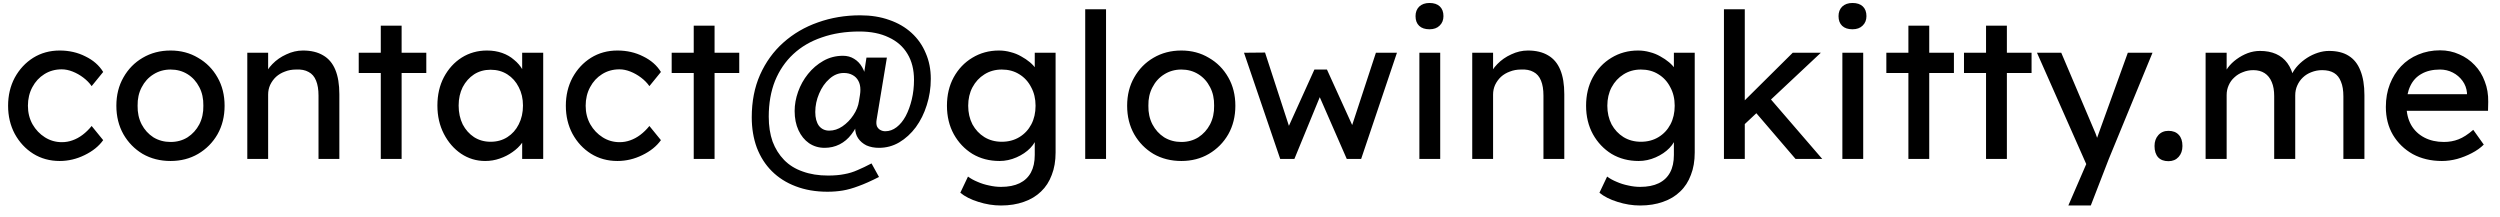 <svg width="173" height="15" viewBox="0 0 173 15" fill="none" xmlns="http://www.w3.org/2000/svg">
<path d="M4.13 11.14C3.449 11.14 2.837 10.972 2.296 10.636C1.764 10.3 1.339 9.843 1.022 9.264C0.714 8.685 0.56 8.037 0.56 7.318C0.56 6.599 0.714 5.951 1.022 5.372C1.339 4.793 1.764 4.336 2.296 4C2.837 3.664 3.449 3.496 4.13 3.496C4.783 3.496 5.376 3.631 5.908 3.902C6.449 4.163 6.86 4.523 7.14 4.98L6.342 5.96C6.193 5.745 6.001 5.549 5.768 5.372C5.535 5.195 5.287 5.055 5.026 4.952C4.765 4.849 4.513 4.798 4.27 4.798C3.822 4.798 3.421 4.91 3.066 5.134C2.721 5.349 2.445 5.647 2.24 6.03C2.035 6.413 1.932 6.842 1.932 7.318C1.932 7.794 2.039 8.223 2.254 8.606C2.469 8.979 2.753 9.278 3.108 9.502C3.463 9.726 3.855 9.838 4.284 9.838C4.536 9.838 4.779 9.796 5.012 9.712C5.255 9.628 5.488 9.502 5.712 9.334C5.936 9.166 6.146 8.961 6.342 8.718L7.14 9.698C6.841 10.118 6.412 10.463 5.852 10.734C5.301 11.005 4.727 11.14 4.13 11.14ZM11.804 11.14C11.085 11.14 10.441 10.977 9.872 10.65C9.312 10.314 8.869 9.861 8.542 9.292C8.216 8.713 8.052 8.055 8.052 7.318C8.052 6.581 8.216 5.927 8.542 5.358C8.869 4.779 9.312 4.327 9.872 4C10.441 3.664 11.085 3.496 11.804 3.496C12.514 3.496 13.148 3.664 13.708 4C14.277 4.327 14.726 4.779 15.052 5.358C15.379 5.927 15.542 6.581 15.542 7.318C15.542 8.055 15.379 8.713 15.052 9.292C14.726 9.861 14.277 10.314 13.708 10.65C13.148 10.977 12.514 11.14 11.804 11.14ZM11.804 9.824C12.243 9.824 12.635 9.717 12.98 9.502C13.325 9.278 13.596 8.979 13.792 8.606C13.988 8.223 14.082 7.794 14.072 7.318C14.082 6.833 13.988 6.403 13.792 6.03C13.596 5.647 13.325 5.349 12.98 5.134C12.635 4.919 12.243 4.812 11.804 4.812C11.366 4.812 10.969 4.924 10.614 5.148C10.269 5.363 9.998 5.661 9.802 6.044C9.606 6.417 9.513 6.842 9.522 7.318C9.513 7.794 9.606 8.223 9.802 8.606C9.998 8.979 10.269 9.278 10.614 9.502C10.969 9.717 11.366 9.824 11.804 9.824ZM17.113 11V3.65H18.555V5.162L18.303 5.33C18.397 5.003 18.579 4.705 18.849 4.434C19.12 4.154 19.442 3.93 19.816 3.762C20.189 3.585 20.572 3.496 20.963 3.496C21.523 3.496 21.99 3.608 22.363 3.832C22.737 4.047 23.017 4.378 23.203 4.826C23.39 5.274 23.483 5.839 23.483 6.52V11H22.041V6.618C22.041 6.198 21.985 5.853 21.873 5.582C21.762 5.302 21.589 5.101 21.355 4.98C21.122 4.849 20.833 4.793 20.488 4.812C20.207 4.812 19.951 4.859 19.718 4.952C19.484 5.036 19.279 5.157 19.102 5.316C18.933 5.475 18.798 5.661 18.695 5.876C18.602 6.081 18.555 6.305 18.555 6.548V11H17.841C17.72 11 17.599 11 17.477 11C17.356 11 17.235 11 17.113 11ZM26.35 11V1.774H27.792V11H26.35ZM24.824 5.05V3.65H29.5V5.05H24.824ZM33.572 11.14C32.966 11.14 32.41 10.972 31.906 10.636C31.412 10.3 31.015 9.843 30.716 9.264C30.418 8.685 30.268 8.032 30.268 7.304C30.268 6.567 30.418 5.913 30.716 5.344C31.024 4.765 31.435 4.313 31.948 3.986C32.471 3.659 33.054 3.496 33.698 3.496C34.081 3.496 34.431 3.552 34.748 3.664C35.066 3.776 35.341 3.935 35.574 4.14C35.817 4.336 36.013 4.565 36.162 4.826C36.321 5.087 36.419 5.367 36.456 5.666L36.134 5.554V3.65H37.59V11H36.134V9.25L36.47 9.152C36.414 9.404 36.298 9.651 36.12 9.894C35.952 10.127 35.733 10.337 35.462 10.524C35.201 10.711 34.907 10.86 34.58 10.972C34.263 11.084 33.927 11.14 33.572 11.14ZM33.95 9.81C34.389 9.81 34.776 9.703 35.112 9.488C35.448 9.273 35.71 8.979 35.896 8.606C36.092 8.223 36.19 7.789 36.19 7.304C36.19 6.828 36.092 6.403 35.896 6.03C35.71 5.657 35.448 5.363 35.112 5.148C34.776 4.933 34.389 4.826 33.95 4.826C33.521 4.826 33.138 4.933 32.802 5.148C32.476 5.363 32.214 5.657 32.018 6.03C31.832 6.403 31.738 6.828 31.738 7.304C31.738 7.789 31.832 8.223 32.018 8.606C32.214 8.979 32.476 9.273 32.802 9.488C33.138 9.703 33.521 9.81 33.95 9.81ZM42.726 11.14C42.044 11.14 41.433 10.972 40.892 10.636C40.36 10.3 39.935 9.843 39.618 9.264C39.31 8.685 39.156 8.037 39.156 7.318C39.156 6.599 39.31 5.951 39.618 5.372C39.935 4.793 40.36 4.336 40.892 4C41.433 3.664 42.044 3.496 42.726 3.496C43.379 3.496 43.972 3.631 44.504 3.902C45.045 4.163 45.456 4.523 45.736 4.98L44.938 5.96C44.788 5.745 44.597 5.549 44.364 5.372C44.13 5.195 43.883 5.055 43.622 4.952C43.36 4.849 43.108 4.798 42.866 4.798C42.418 4.798 42.016 4.91 41.662 5.134C41.316 5.349 41.041 5.647 40.836 6.03C40.63 6.413 40.528 6.842 40.528 7.318C40.528 7.794 40.635 8.223 40.85 8.606C41.064 8.979 41.349 9.278 41.704 9.502C42.058 9.726 42.45 9.838 42.88 9.838C43.132 9.838 43.374 9.796 43.608 9.712C43.85 9.628 44.084 9.502 44.308 9.334C44.532 9.166 44.742 8.961 44.938 8.718L45.736 9.698C45.437 10.118 45.008 10.463 44.448 10.734C43.897 11.005 43.323 11.14 42.726 11.14ZM48.006 11V1.774H49.448V11H48.006ZM46.48 5.05V3.65H51.156V5.05H46.48ZM57.257 13.268C56.445 13.268 55.712 13.142 55.059 12.89C54.415 12.647 53.864 12.297 53.407 11.84C52.959 11.392 52.614 10.851 52.371 10.216C52.138 9.581 52.021 8.881 52.021 8.116C52.021 7.024 52.212 6.044 52.595 5.176C52.987 4.299 53.524 3.557 54.205 2.95C54.896 2.334 55.694 1.867 56.599 1.55C57.514 1.223 58.489 1.06 59.525 1.06C60.272 1.06 60.944 1.167 61.541 1.382C62.138 1.587 62.652 1.886 63.081 2.278C63.51 2.67 63.837 3.137 64.061 3.678C64.294 4.21 64.411 4.803 64.411 5.456C64.411 6.091 64.318 6.697 64.131 7.276C63.954 7.845 63.702 8.354 63.375 8.802C63.048 9.241 62.666 9.591 62.227 9.852C61.798 10.104 61.331 10.23 60.827 10.23C60.5 10.23 60.211 10.174 59.959 10.062C59.716 9.941 59.525 9.777 59.385 9.572C59.245 9.367 59.175 9.119 59.175 8.83C59.175 8.69 59.189 8.541 59.217 8.382C59.254 8.223 59.282 8.06 59.301 7.892L59.497 8.172C59.357 8.611 59.166 8.984 58.923 9.292C58.69 9.6 58.414 9.833 58.097 9.992C57.78 10.151 57.434 10.23 57.061 10.23C56.66 10.23 56.3 10.123 55.983 9.908C55.675 9.693 55.432 9.395 55.255 9.012C55.078 8.629 54.989 8.186 54.989 7.682C54.989 7.243 55.068 6.8 55.227 6.352C55.386 5.904 55.614 5.493 55.913 5.12C56.212 4.747 56.566 4.443 56.977 4.21C57.388 3.977 57.84 3.86 58.335 3.86C58.624 3.86 58.881 3.93 59.105 4.07C59.338 4.21 59.525 4.406 59.665 4.658C59.814 4.91 59.903 5.204 59.931 5.54L59.595 6.366L59.959 3.986H61.373L60.659 8.298C60.631 8.475 60.64 8.625 60.687 8.746C60.743 8.858 60.822 8.942 60.925 8.998C61.028 9.054 61.14 9.082 61.261 9.082C61.541 9.082 61.802 8.989 62.045 8.802C62.288 8.615 62.498 8.359 62.675 8.032C62.852 7.696 62.992 7.313 63.095 6.884C63.198 6.455 63.249 6.002 63.249 5.526C63.249 4.826 63.1 4.229 62.801 3.734C62.502 3.23 62.068 2.847 61.499 2.586C60.939 2.315 60.262 2.18 59.469 2.18C58.517 2.18 57.654 2.315 56.879 2.586C56.104 2.847 55.442 3.235 54.891 3.748C54.35 4.252 53.93 4.868 53.631 5.596C53.342 6.324 53.197 7.15 53.197 8.074C53.197 8.718 53.286 9.292 53.463 9.796C53.65 10.291 53.916 10.715 54.261 11.07C54.606 11.425 55.036 11.691 55.549 11.868C56.062 12.055 56.646 12.148 57.299 12.148C57.738 12.148 58.116 12.115 58.433 12.05C58.75 11.994 59.054 11.901 59.343 11.77C59.632 11.649 59.954 11.495 60.309 11.308L60.827 12.246C60.276 12.526 59.805 12.736 59.413 12.876C59.021 13.025 58.657 13.128 58.321 13.184C57.985 13.24 57.63 13.268 57.257 13.268ZM57.383 9.04C57.7 9.04 58.004 8.942 58.293 8.746C58.592 8.541 58.844 8.284 59.049 7.976C59.264 7.659 59.394 7.332 59.441 6.996C59.469 6.828 59.492 6.683 59.511 6.562C59.53 6.441 59.539 6.324 59.539 6.212C59.539 5.969 59.492 5.764 59.399 5.596C59.306 5.419 59.17 5.283 58.993 5.19C58.825 5.097 58.624 5.05 58.391 5.05C58.027 5.05 57.696 5.185 57.397 5.456C57.098 5.717 56.86 6.058 56.683 6.478C56.506 6.889 56.417 7.313 56.417 7.752C56.417 8.153 56.501 8.471 56.669 8.704C56.846 8.928 57.084 9.04 57.383 9.04ZM69.267 14.22C68.744 14.22 68.221 14.136 67.699 13.968C67.185 13.809 66.77 13.599 66.453 13.338L66.985 12.218C67.171 12.358 67.391 12.479 67.643 12.582C67.895 12.694 68.161 12.778 68.441 12.834C68.721 12.899 68.996 12.932 69.267 12.932C69.78 12.932 70.209 12.848 70.555 12.68C70.9 12.512 71.161 12.265 71.339 11.938C71.516 11.611 71.605 11.205 71.605 10.72V9.306L71.759 9.404C71.712 9.693 71.558 9.973 71.297 10.244C71.045 10.505 70.727 10.72 70.345 10.888C69.962 11.056 69.57 11.14 69.169 11.14C68.469 11.14 67.843 10.977 67.293 10.65C66.751 10.314 66.322 9.861 66.005 9.292C65.687 8.713 65.529 8.055 65.529 7.318C65.529 6.581 65.683 5.927 65.991 5.358C66.308 4.779 66.737 4.327 67.279 4C67.829 3.664 68.445 3.496 69.127 3.496C69.407 3.496 69.677 3.533 69.939 3.608C70.2 3.673 70.443 3.771 70.667 3.902C70.891 4.023 71.091 4.159 71.269 4.308C71.446 4.457 71.591 4.616 71.703 4.784C71.815 4.952 71.885 5.111 71.913 5.26L71.605 5.372V3.65H73.047V10.552C73.047 11.14 72.958 11.658 72.781 12.106C72.613 12.563 72.365 12.946 72.039 13.254C71.712 13.571 71.315 13.809 70.849 13.968C70.382 14.136 69.855 14.22 69.267 14.22ZM69.323 9.81C69.78 9.81 70.186 9.703 70.541 9.488C70.895 9.273 71.171 8.979 71.367 8.606C71.563 8.233 71.661 7.803 71.661 7.318C71.661 6.833 71.558 6.403 71.353 6.03C71.157 5.647 70.881 5.349 70.527 5.134C70.181 4.919 69.78 4.812 69.323 4.812C68.875 4.812 68.473 4.924 68.119 5.148C67.773 5.363 67.498 5.661 67.293 6.044C67.097 6.417 66.999 6.842 66.999 7.318C66.999 7.794 67.097 8.223 67.293 8.606C67.498 8.979 67.773 9.273 68.119 9.488C68.473 9.703 68.875 9.81 69.323 9.81ZM75.097 11V0.64H76.538V11H75.097ZM81.749 11.14C81.031 11.14 80.387 10.977 79.817 10.65C79.257 10.314 78.814 9.861 78.487 9.292C78.161 8.713 77.998 8.055 77.998 7.318C77.998 6.581 78.161 5.927 78.487 5.358C78.814 4.779 79.257 4.327 79.817 4C80.387 3.664 81.031 3.496 81.749 3.496C82.459 3.496 83.094 3.664 83.653 4C84.223 4.327 84.671 4.779 84.998 5.358C85.324 5.927 85.487 6.581 85.487 7.318C85.487 8.055 85.324 8.713 84.998 9.292C84.671 9.861 84.223 10.314 83.653 10.65C83.094 10.977 82.459 11.14 81.749 11.14ZM81.749 9.824C82.188 9.824 82.58 9.717 82.925 9.502C83.271 9.278 83.541 8.979 83.737 8.606C83.933 8.223 84.027 7.794 84.017 7.318C84.027 6.833 83.933 6.403 83.737 6.03C83.541 5.647 83.271 5.349 82.925 5.134C82.58 4.919 82.188 4.812 81.749 4.812C81.311 4.812 80.914 4.924 80.559 5.148C80.214 5.363 79.944 5.661 79.748 6.044C79.552 6.417 79.458 6.842 79.468 7.318C79.458 7.794 79.552 8.223 79.748 8.606C79.944 8.979 80.214 9.278 80.559 9.502C80.914 9.717 81.311 9.824 81.749 9.824ZM88.591 11L86.085 3.65L87.541 3.636L89.333 9.138L89.011 9.11L90.957 4.812H91.825L93.785 9.124L93.407 9.152L95.213 3.65H96.669L94.191 11H93.197L91.153 6.324L91.475 6.366L89.571 11H88.591ZM98.221 11V3.65H99.663V11H98.221ZM98.921 2.026C98.613 2.026 98.375 1.947 98.207 1.788C98.039 1.629 97.955 1.405 97.955 1.116C97.955 0.845 98.039 0.626 98.207 0.458C98.384 0.29 98.622 0.206 98.921 0.206C99.229 0.206 99.467 0.285 99.635 0.444C99.803 0.603 99.887 0.827 99.887 1.116C99.887 1.387 99.798 1.606 99.621 1.774C99.453 1.942 99.219 2.026 98.921 2.026ZM101.879 11V3.65H103.321V5.162L103.069 5.33C103.162 5.003 103.344 4.705 103.615 4.434C103.886 4.154 104.208 3.93 104.581 3.762C104.954 3.585 105.337 3.496 105.729 3.496C106.289 3.496 106.756 3.608 107.129 3.832C107.502 4.047 107.782 4.378 107.969 4.826C108.156 5.274 108.249 5.839 108.249 6.52V11H106.807V6.618C106.807 6.198 106.751 5.853 106.639 5.582C106.527 5.302 106.354 5.101 106.121 4.98C105.888 4.849 105.598 4.793 105.253 4.812C104.973 4.812 104.716 4.859 104.483 4.952C104.25 5.036 104.044 5.157 103.867 5.316C103.699 5.475 103.564 5.661 103.461 5.876C103.368 6.081 103.321 6.305 103.321 6.548V11H102.607C102.486 11 102.364 11 102.243 11C102.122 11 102 11 101.879 11ZM113.495 14.22C112.973 14.22 112.45 14.136 111.927 13.968C111.414 13.809 110.999 13.599 110.681 13.338L111.213 12.218C111.4 12.358 111.619 12.479 111.871 12.582C112.123 12.694 112.389 12.778 112.669 12.834C112.949 12.899 113.225 12.932 113.495 12.932C114.009 12.932 114.438 12.848 114.783 12.68C115.129 12.512 115.39 12.265 115.567 11.938C115.745 11.611 115.833 11.205 115.833 10.72V9.306L115.987 9.404C115.941 9.693 115.787 9.973 115.525 10.244C115.273 10.505 114.956 10.72 114.573 10.888C114.191 11.056 113.799 11.14 113.397 11.14C112.697 11.14 112.072 10.977 111.521 10.65C110.98 10.314 110.551 9.861 110.233 9.292C109.916 8.713 109.757 8.055 109.757 7.318C109.757 6.581 109.911 5.927 110.219 5.358C110.537 4.779 110.966 4.327 111.507 4C112.058 3.664 112.674 3.496 113.355 3.496C113.635 3.496 113.906 3.533 114.167 3.608C114.429 3.673 114.671 3.771 114.895 3.902C115.119 4.023 115.32 4.159 115.497 4.308C115.675 4.457 115.819 4.616 115.931 4.784C116.043 4.952 116.113 5.111 116.141 5.26L115.833 5.372V3.65H117.275V10.552C117.275 11.14 117.187 11.658 117.009 12.106C116.841 12.563 116.594 12.946 116.267 13.254C115.941 13.571 115.544 13.809 115.077 13.968C114.611 14.136 114.083 14.22 113.495 14.22ZM113.551 9.81C114.009 9.81 114.415 9.703 114.769 9.488C115.124 9.273 115.399 8.979 115.595 8.606C115.791 8.233 115.889 7.803 115.889 7.318C115.889 6.833 115.787 6.403 115.581 6.03C115.385 5.647 115.11 5.349 114.755 5.134C114.41 4.919 114.009 4.812 113.551 4.812C113.103 4.812 112.702 4.924 112.347 5.148C112.002 5.363 111.727 5.661 111.521 6.044C111.325 6.417 111.227 6.842 111.227 7.318C111.227 7.794 111.325 8.223 111.521 8.606C111.727 8.979 112.002 9.273 112.347 9.488C112.702 9.703 113.103 9.81 113.551 9.81ZM120.613 8.704L120.543 7.136L124.057 3.65H126.003L120.613 8.704ZM119.297 11V0.64H120.739V11H119.297ZM124.253 11L121.481 7.766L122.503 6.828L126.101 11H124.253ZM127.492 11V3.65H128.934V11H127.492ZM128.192 2.026C127.884 2.026 127.646 1.947 127.478 1.788C127.31 1.629 127.226 1.405 127.226 1.116C127.226 0.845 127.31 0.626 127.478 0.458C127.655 0.29 127.893 0.206 128.192 0.206C128.5 0.206 128.738 0.285 128.906 0.444C129.074 0.603 129.158 0.827 129.158 1.116C129.158 1.387 129.069 1.606 128.892 1.774C128.724 1.942 128.491 2.026 128.192 2.026ZM132.061 11V1.774H133.503V11H132.061ZM130.535 5.05V3.65H135.211V5.05H130.535ZM137.434 11V1.774H138.876V11H137.434ZM135.908 5.05V3.65H140.584V5.05H135.908ZM143.129 14.22L144.613 10.79L144.627 11.938L140.959 3.65H142.639L144.935 9.054C144.981 9.147 145.037 9.292 145.103 9.488C145.168 9.675 145.224 9.861 145.271 10.048L144.907 10.132C144.981 9.936 145.051 9.74 145.117 9.544C145.191 9.348 145.261 9.152 145.327 8.956L147.245 3.65H148.953L145.929 11L144.683 14.22H143.129ZM150.059 11.154C149.751 11.154 149.513 11.065 149.345 10.888C149.177 10.701 149.093 10.44 149.093 10.104C149.093 9.796 149.182 9.544 149.359 9.348C149.536 9.152 149.77 9.054 150.059 9.054C150.367 9.054 150.605 9.147 150.773 9.334C150.941 9.511 151.025 9.768 151.025 10.104C151.025 10.412 150.936 10.664 150.759 10.86C150.582 11.056 150.348 11.154 150.059 11.154ZM152.628 11V3.65H154.084V5.218L153.818 5.386C153.893 5.143 154.01 4.91 154.168 4.686C154.336 4.462 154.537 4.266 154.77 4.098C155.013 3.921 155.27 3.781 155.54 3.678C155.82 3.575 156.105 3.524 156.394 3.524C156.814 3.524 157.183 3.594 157.5 3.734C157.818 3.874 158.079 4.084 158.284 4.364C158.49 4.644 158.639 4.994 158.732 5.414L158.508 5.358L158.606 5.12C158.709 4.905 158.849 4.705 159.026 4.518C159.213 4.322 159.423 4.149 159.656 4C159.89 3.851 160.137 3.734 160.398 3.65C160.66 3.566 160.916 3.524 161.168 3.524C161.719 3.524 162.172 3.636 162.526 3.86C162.89 4.084 163.161 4.425 163.338 4.882C163.525 5.339 163.618 5.909 163.618 6.59V11H162.162V6.674C162.162 6.254 162.106 5.913 161.994 5.652C161.892 5.381 161.733 5.181 161.518 5.05C161.304 4.919 161.028 4.854 160.692 4.854C160.431 4.854 160.184 4.901 159.95 4.994C159.726 5.078 159.53 5.199 159.362 5.358C159.194 5.517 159.064 5.703 158.97 5.918C158.877 6.123 158.83 6.352 158.83 6.604V11H157.374V6.646C157.374 6.263 157.318 5.941 157.206 5.68C157.094 5.409 156.931 5.204 156.716 5.064C156.502 4.924 156.24 4.854 155.932 4.854C155.671 4.854 155.428 4.901 155.204 4.994C154.98 5.078 154.784 5.199 154.616 5.358C154.448 5.507 154.318 5.689 154.224 5.904C154.131 6.109 154.084 6.333 154.084 6.576V11H152.628ZM168.979 11.14C168.223 11.14 167.551 10.981 166.963 10.664C166.384 10.337 165.927 9.894 165.591 9.334C165.264 8.774 165.101 8.13 165.101 7.402C165.101 6.823 165.194 6.296 165.381 5.82C165.568 5.344 165.824 4.933 166.151 4.588C166.487 4.233 166.884 3.963 167.341 3.776C167.808 3.58 168.312 3.482 168.853 3.482C169.329 3.482 169.772 3.575 170.183 3.762C170.594 3.939 170.948 4.187 171.247 4.504C171.555 4.821 171.788 5.199 171.947 5.638C172.115 6.067 172.194 6.539 172.185 7.052L172.171 7.668H166.165L165.843 6.52H170.925L170.715 6.758V6.422C170.687 6.114 170.584 5.839 170.407 5.596C170.23 5.353 170.006 5.162 169.735 5.022C169.464 4.882 169.17 4.812 168.853 4.812C168.349 4.812 167.924 4.91 167.579 5.106C167.234 5.293 166.972 5.573 166.795 5.946C166.618 6.31 166.529 6.763 166.529 7.304C166.529 7.817 166.636 8.265 166.851 8.648C167.066 9.021 167.369 9.311 167.761 9.516C168.153 9.721 168.606 9.824 169.119 9.824C169.483 9.824 169.819 9.763 170.127 9.642C170.444 9.521 170.785 9.301 171.149 8.984L171.877 10.006C171.653 10.23 171.378 10.426 171.051 10.594C170.734 10.762 170.393 10.897 170.029 11C169.674 11.093 169.324 11.14 168.979 11.14Z" fill="black"/>
</svg>
